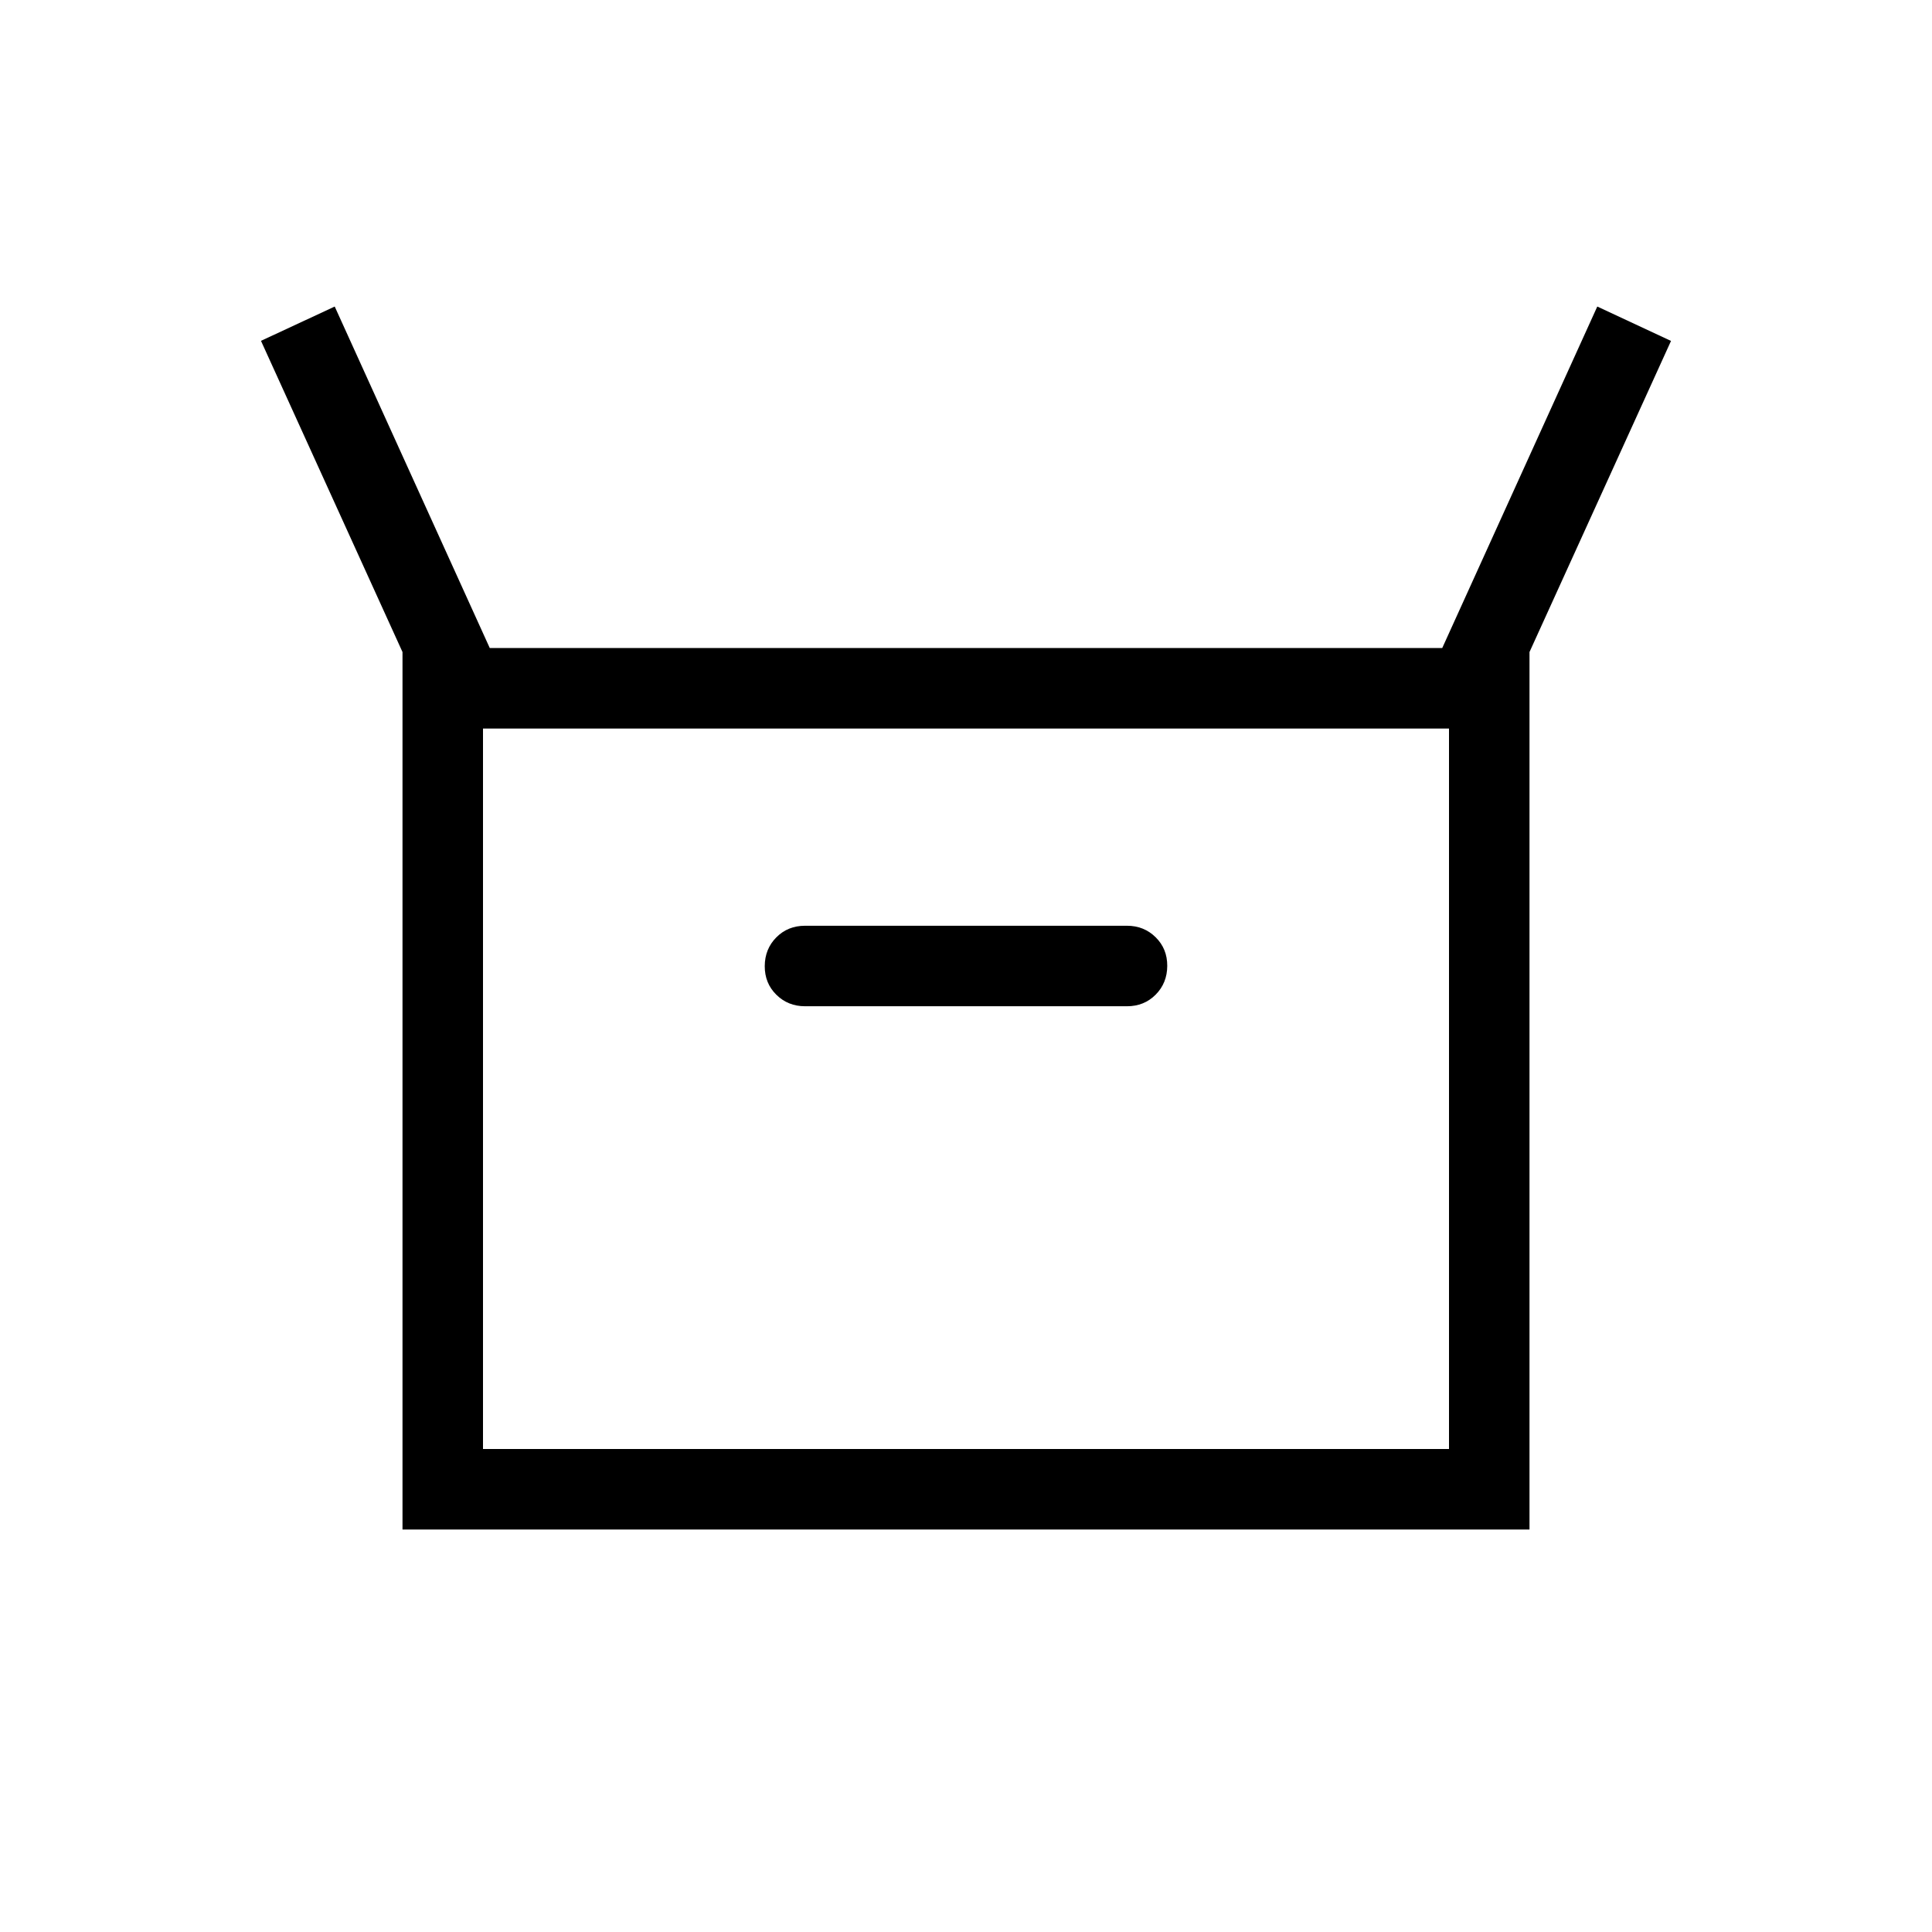 <svg xmlns="http://www.w3.org/2000/svg" width="3em" height="3em" viewBox="0 0 24 24"><path fill="currentColor" d="M5 19V8.1L3.242 4.234l.916-.426L6.084 8.05h11.832l1.926-4.242l.916.427L19 8.1V19zm5-6.5h4q.213 0 .356-.144t.144-.357t-.144-.356T14 11.5h-4q-.213 0-.356.144t-.144.357t.144.356t.356.143M6 18h12V9.05H6zm0 0V9.05z"/></svg>